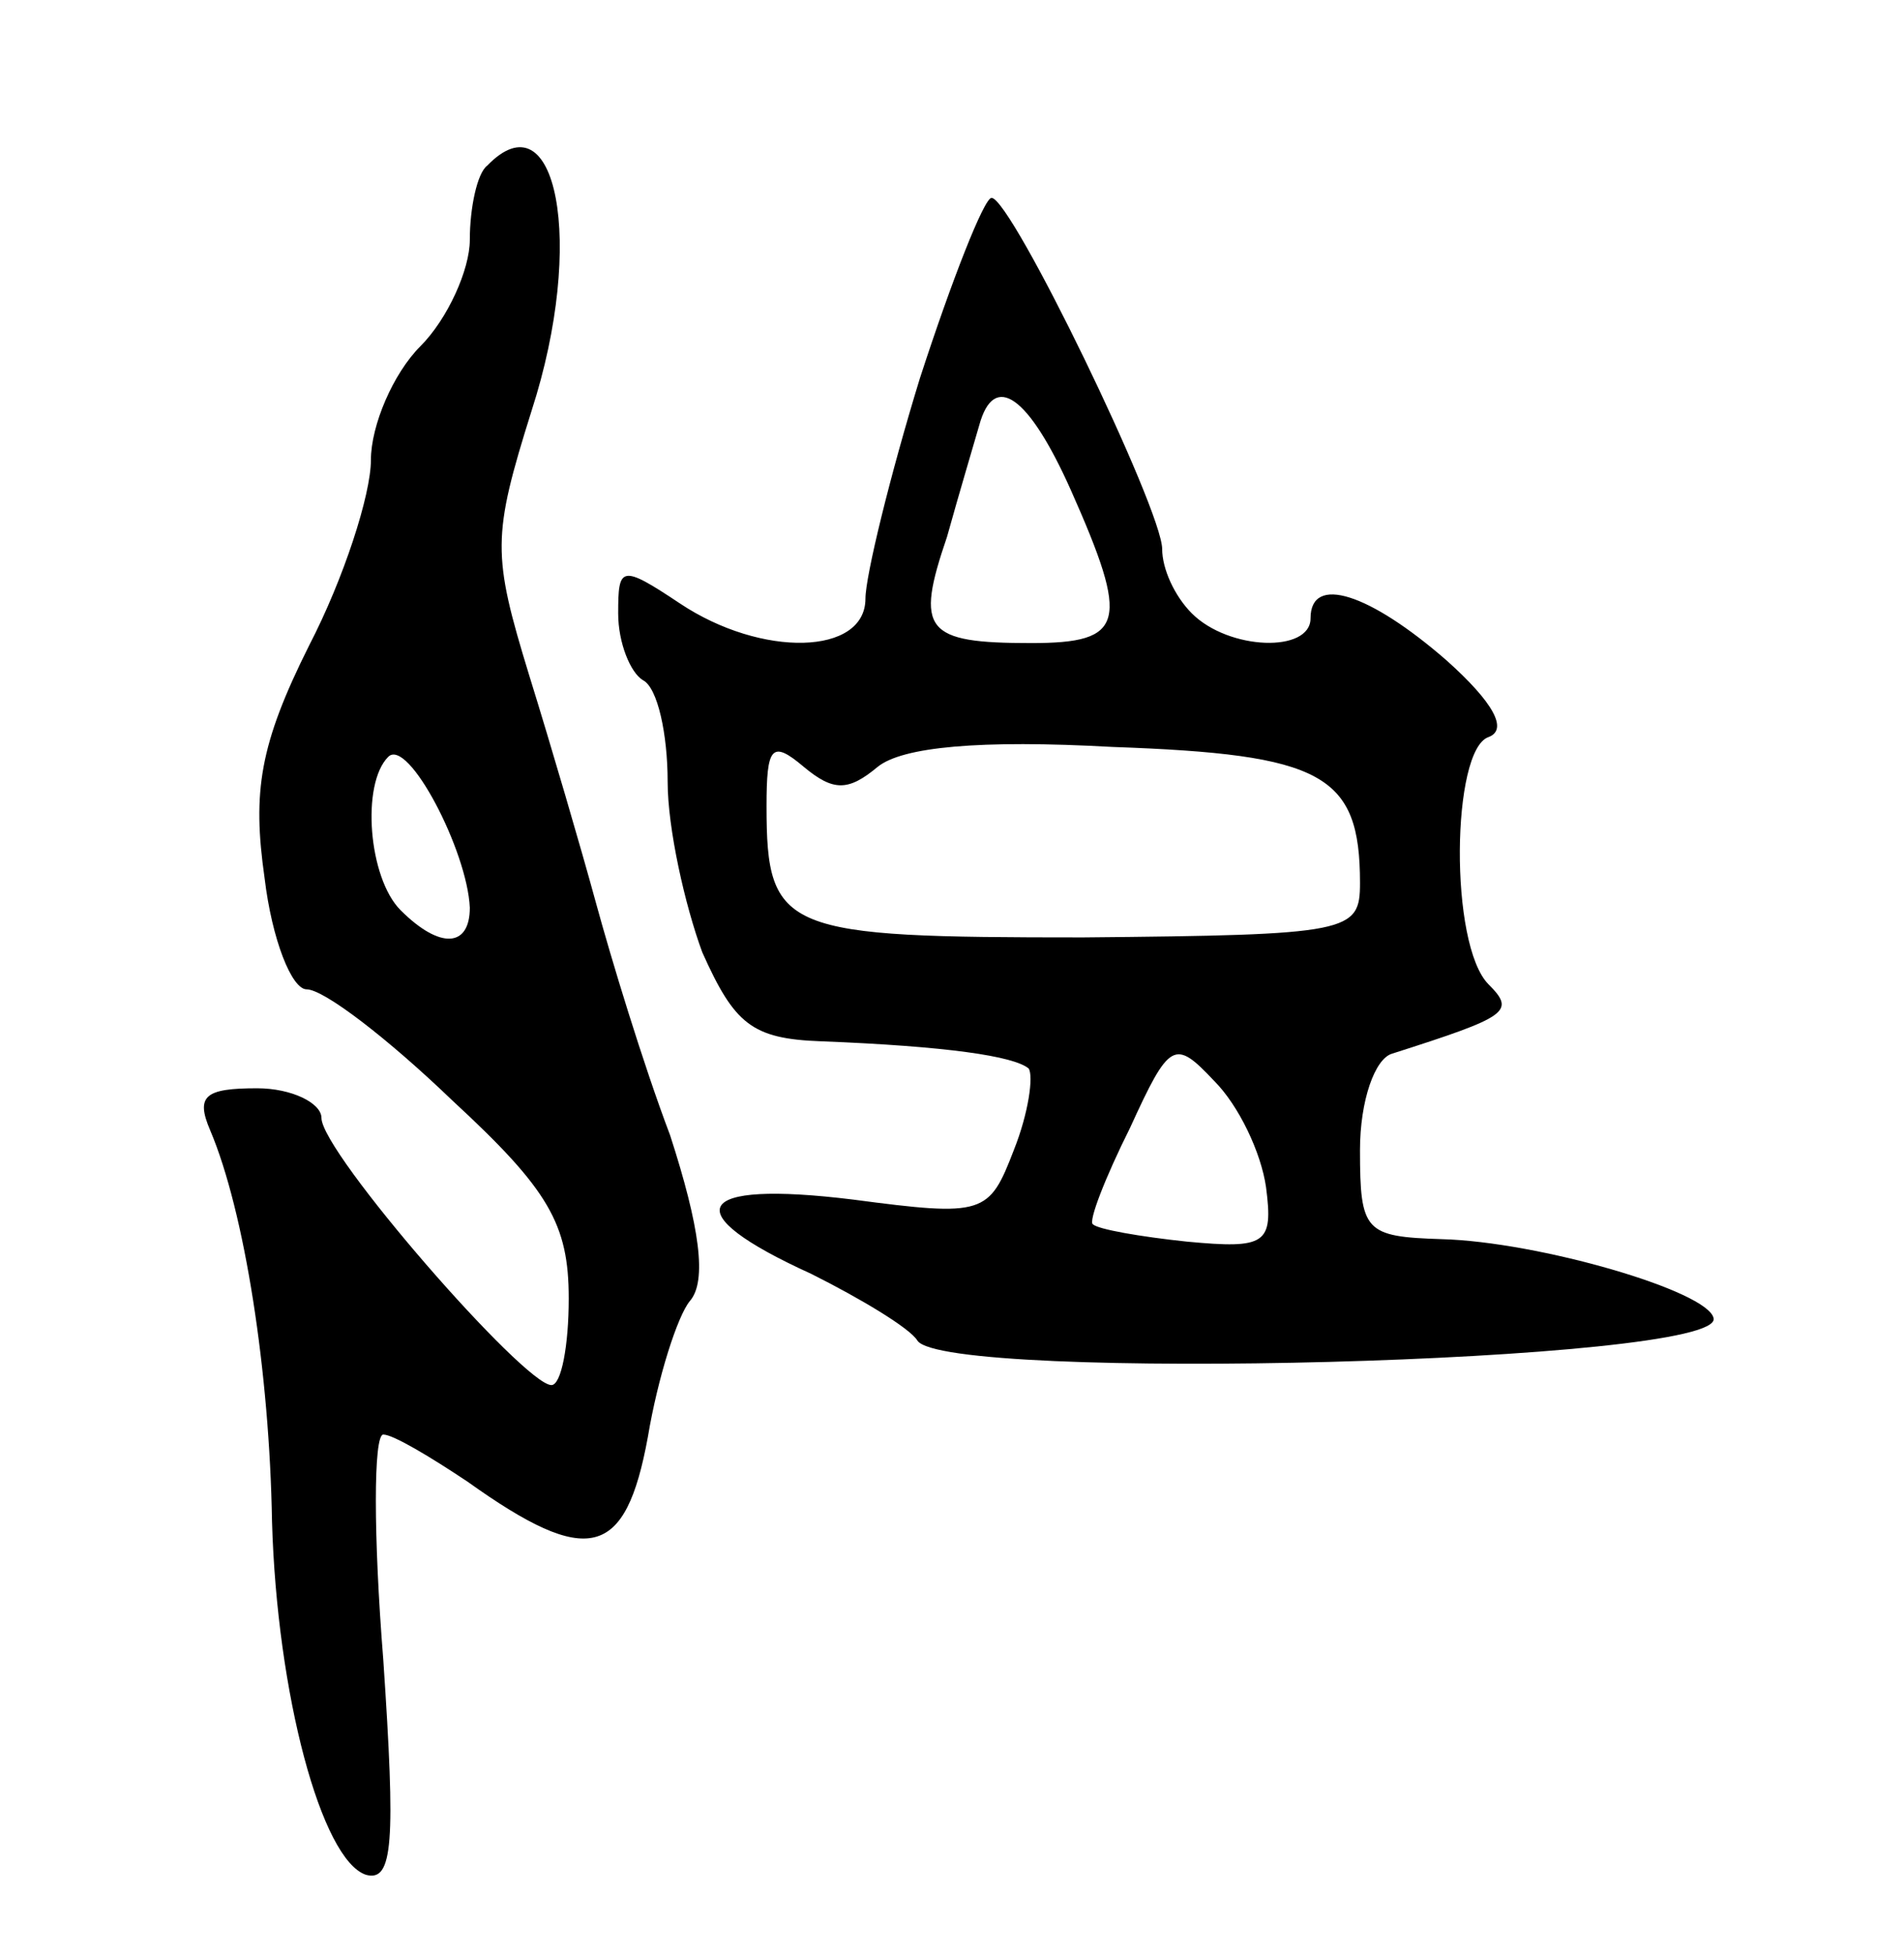 <svg version="1.0" xmlns="http://www.w3.org/2000/svg"
 width="77pt" height="79pt" viewBox="0 0 77 79"
 preserveAspectRatio="xMidYMid meet">
<g transform="translate(0,79) scale(0.1,-0.1)"
fill="#000000" stroke="none">
<path d="M197 723 c-4 -3 -7 -17 -7 -30 0 -12 -9 -32 -20 -43 -11 -11 -20 -32
-20 -46 0 -14 -11 -48 -25 -75 -20 -40 -23 -59 -18 -94 3 -25 11 -45 17 -45 7
0 33 -20 59 -45 39 -36 47 -50 47 -80 0 -19 -3 -35 -7 -35 -11 0 -93 94 -93
108 0 6 -12 12 -26 12 -21 0 -25 -3 -19 -17 14 -33 24 -98 25 -158 2 -70 20
-137 38 -143 11 -3 12 13 7 87 -4 50 -4 91 0 91 4 0 19 -9 34 -19 49 -35 64
-31 73 18 4 24 12 49 17 55 7 8 4 30 -8 67 -11 29 -24 72 -30 94 -6 22 -18 63
-27 92 -15 49 -15 56 1 107 22 68 10 128 -18 99z m-7 -300 c0 -16 -12 -17 -28
-1 -13 13 -16 51 -5 62 8 8 32 -38 33 -61z"/>
<path d="M372 637 c-12 -39 -22 -80 -22 -89 0 -23 -42 -24 -75 -2 -24 16 -25
15 -25 -4 0 -12 5 -24 10 -27 6 -3 10 -22 10 -41 0 -19 7 -50 14 -69 13 -29
20 -35 48 -36 51 -2 78 -6 84 -11 2 -3 0 -18 -6 -33 -10 -26 -12 -27 -65 -20
-65 8 -72 -5 -17 -30 20 -10 40 -22 43 -27 11 -17 326 -9 322 9 -2 11 -71 31
-110 32 -31 1 -33 3 -33 36 0 20 6 37 13 39 47 15 50 17 39 28 -16 16 -15 95
0 100 8 3 2 14 -17 31 -31 27 -55 35 -55 17 0 -14 -33 -13 -48 2 -7 7 -12 18
-12 26 0 16 -61 142 -69 142 -3 0 -16 -33 -29 -73z m61 -45 c24 -54 22 -62
-16 -62 -43 0 -47 5 -34 43 5 18 11 38 13 45 6 22 20 12 37 -26z m-78 -112
c10 8 41 11 95 8 85 -3 100 -11 100 -55 0 -20 -4 -21 -112 -22 -121 0 -128 2
-128 53 0 24 2 27 15 16 12 -10 18 -10 30 0z m157 -170 c3 -23 0 -25 -32 -22
-19 2 -36 5 -38 7 -2 1 5 19 15 39 16 35 18 36 34 19 10 -10 19 -29 21 -43z"/>
</g>
</svg>
